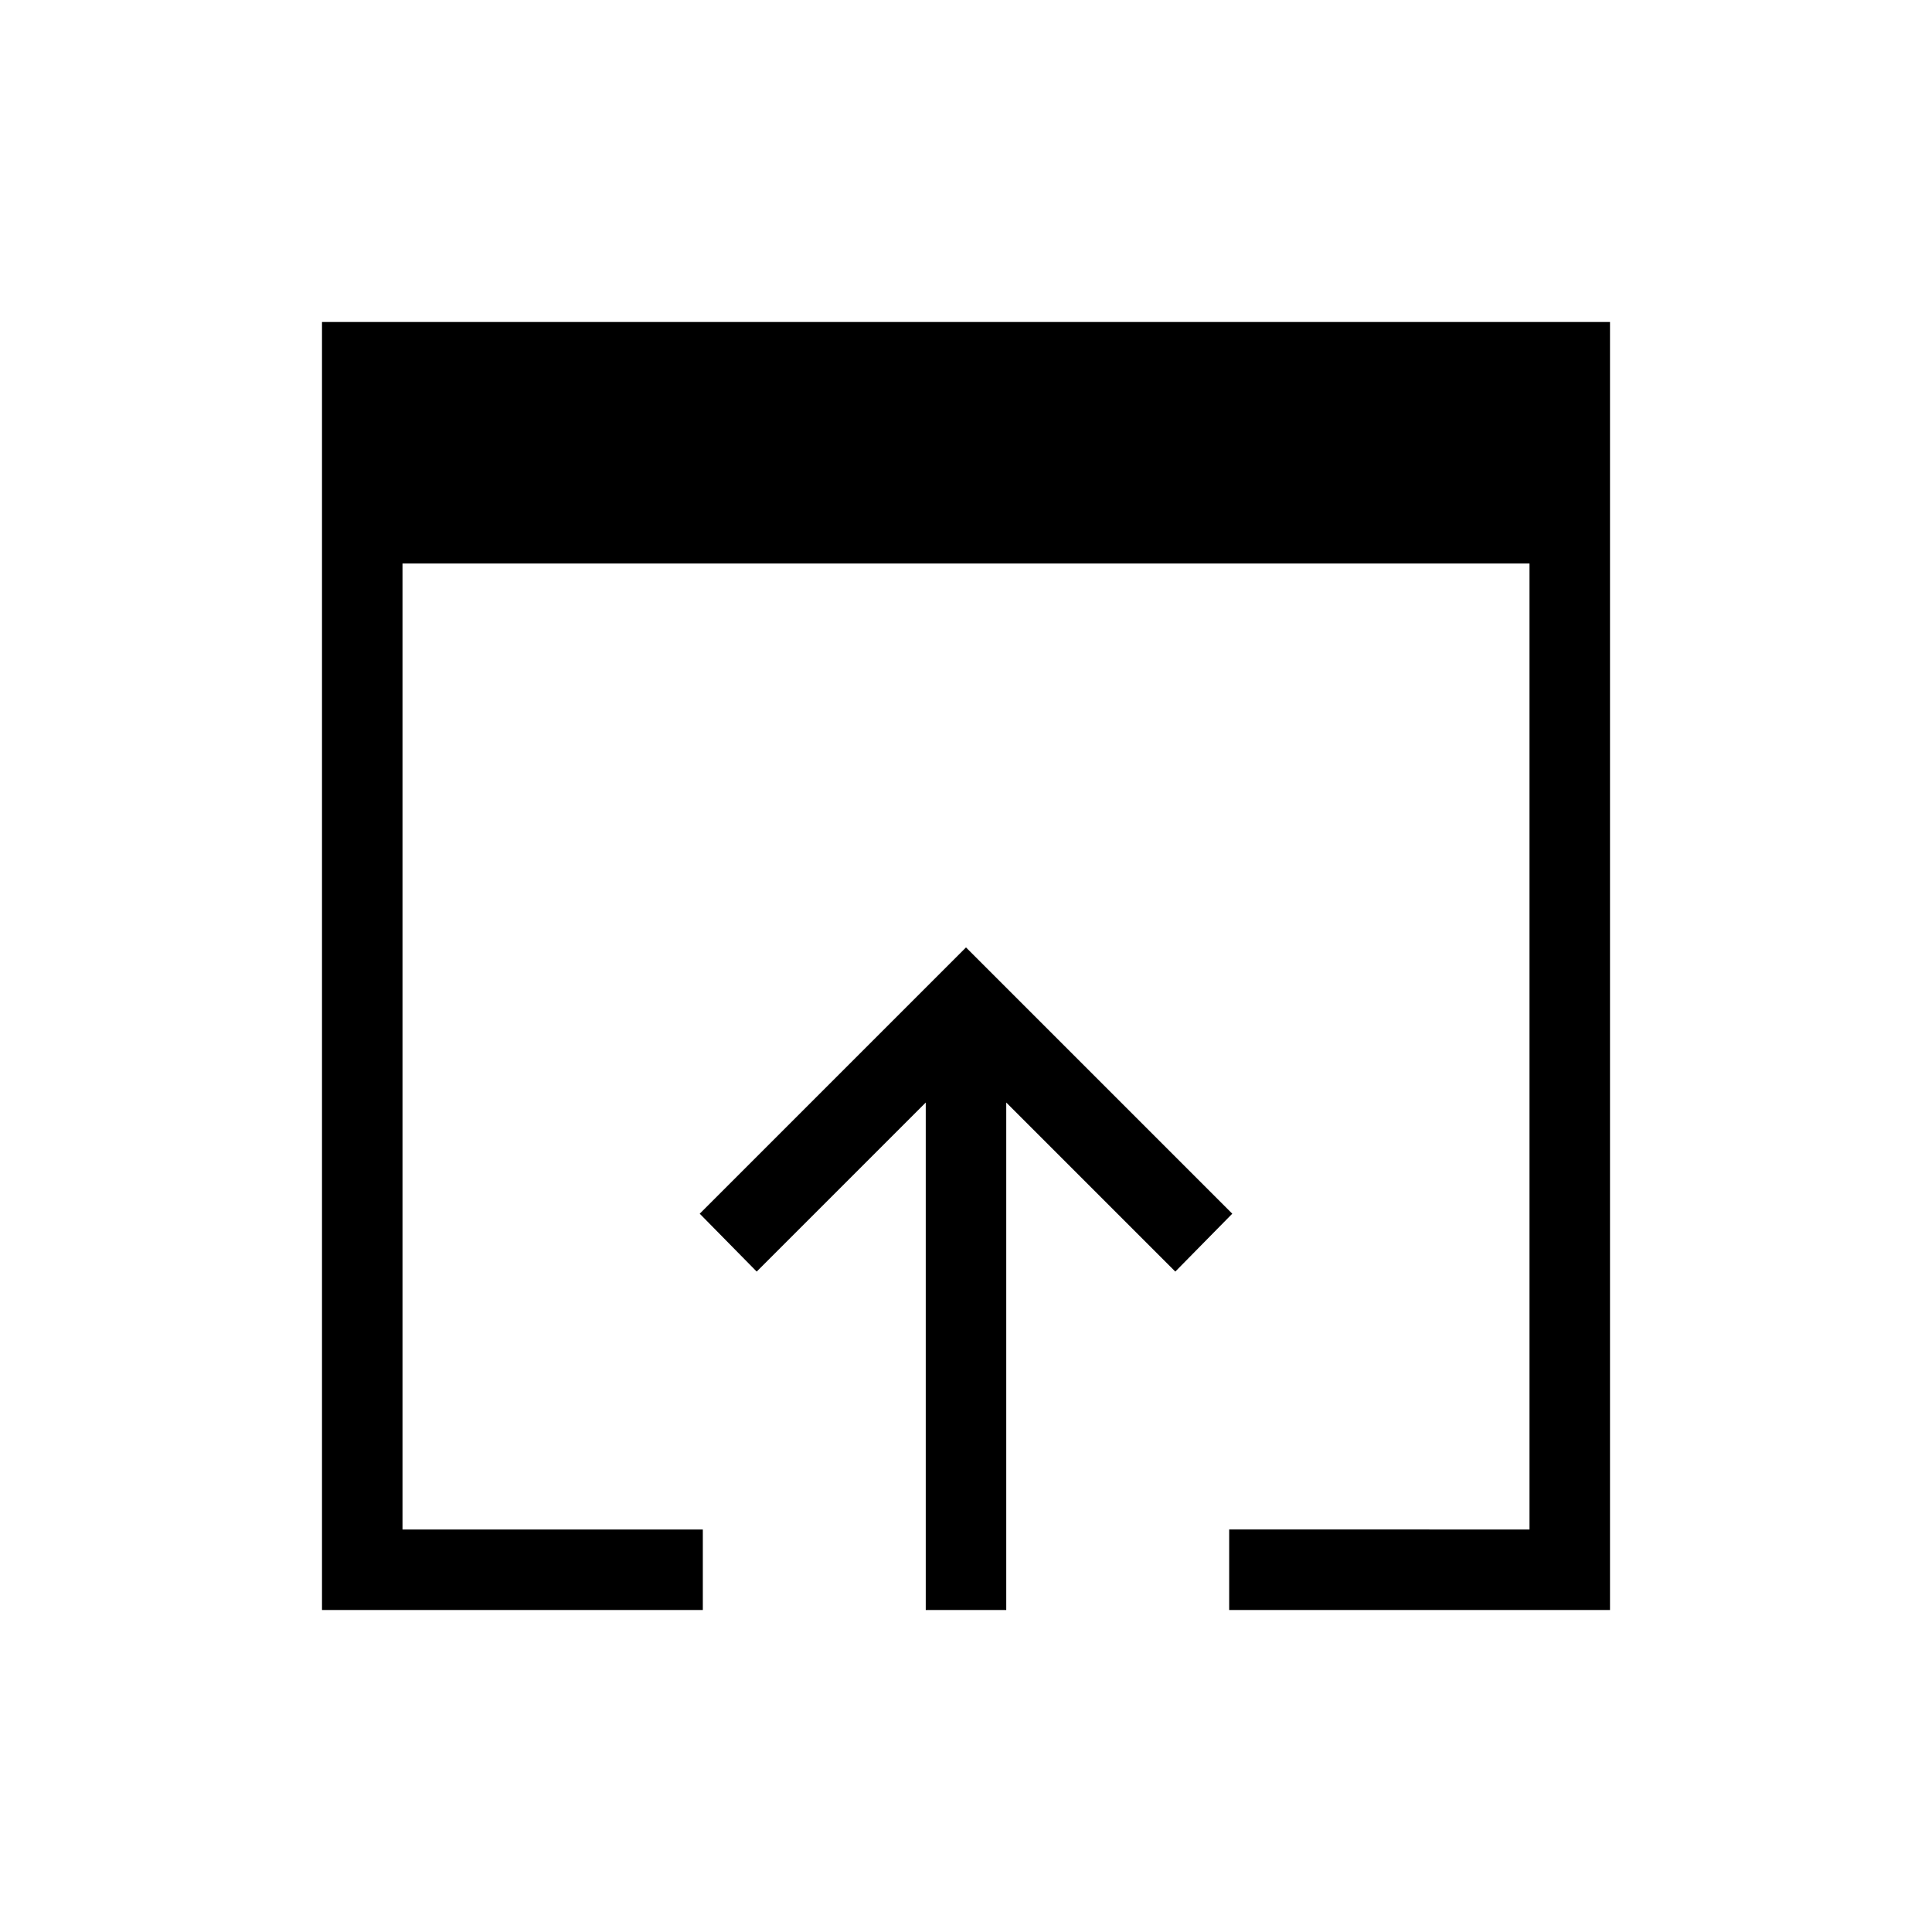 <svg xmlns="http://www.w3.org/2000/svg" height="24" viewBox="0 -960 960 960" width="24"><path d="M160-160v-640h640v640H610.769v-40H760v-480H200v480h149.231v40H160Zm300 0v-252.154l-84 84-28.308-28.769L480-489.231l132.308 132.308L584-328.154l-84-84V-160h-40Z"/></svg>